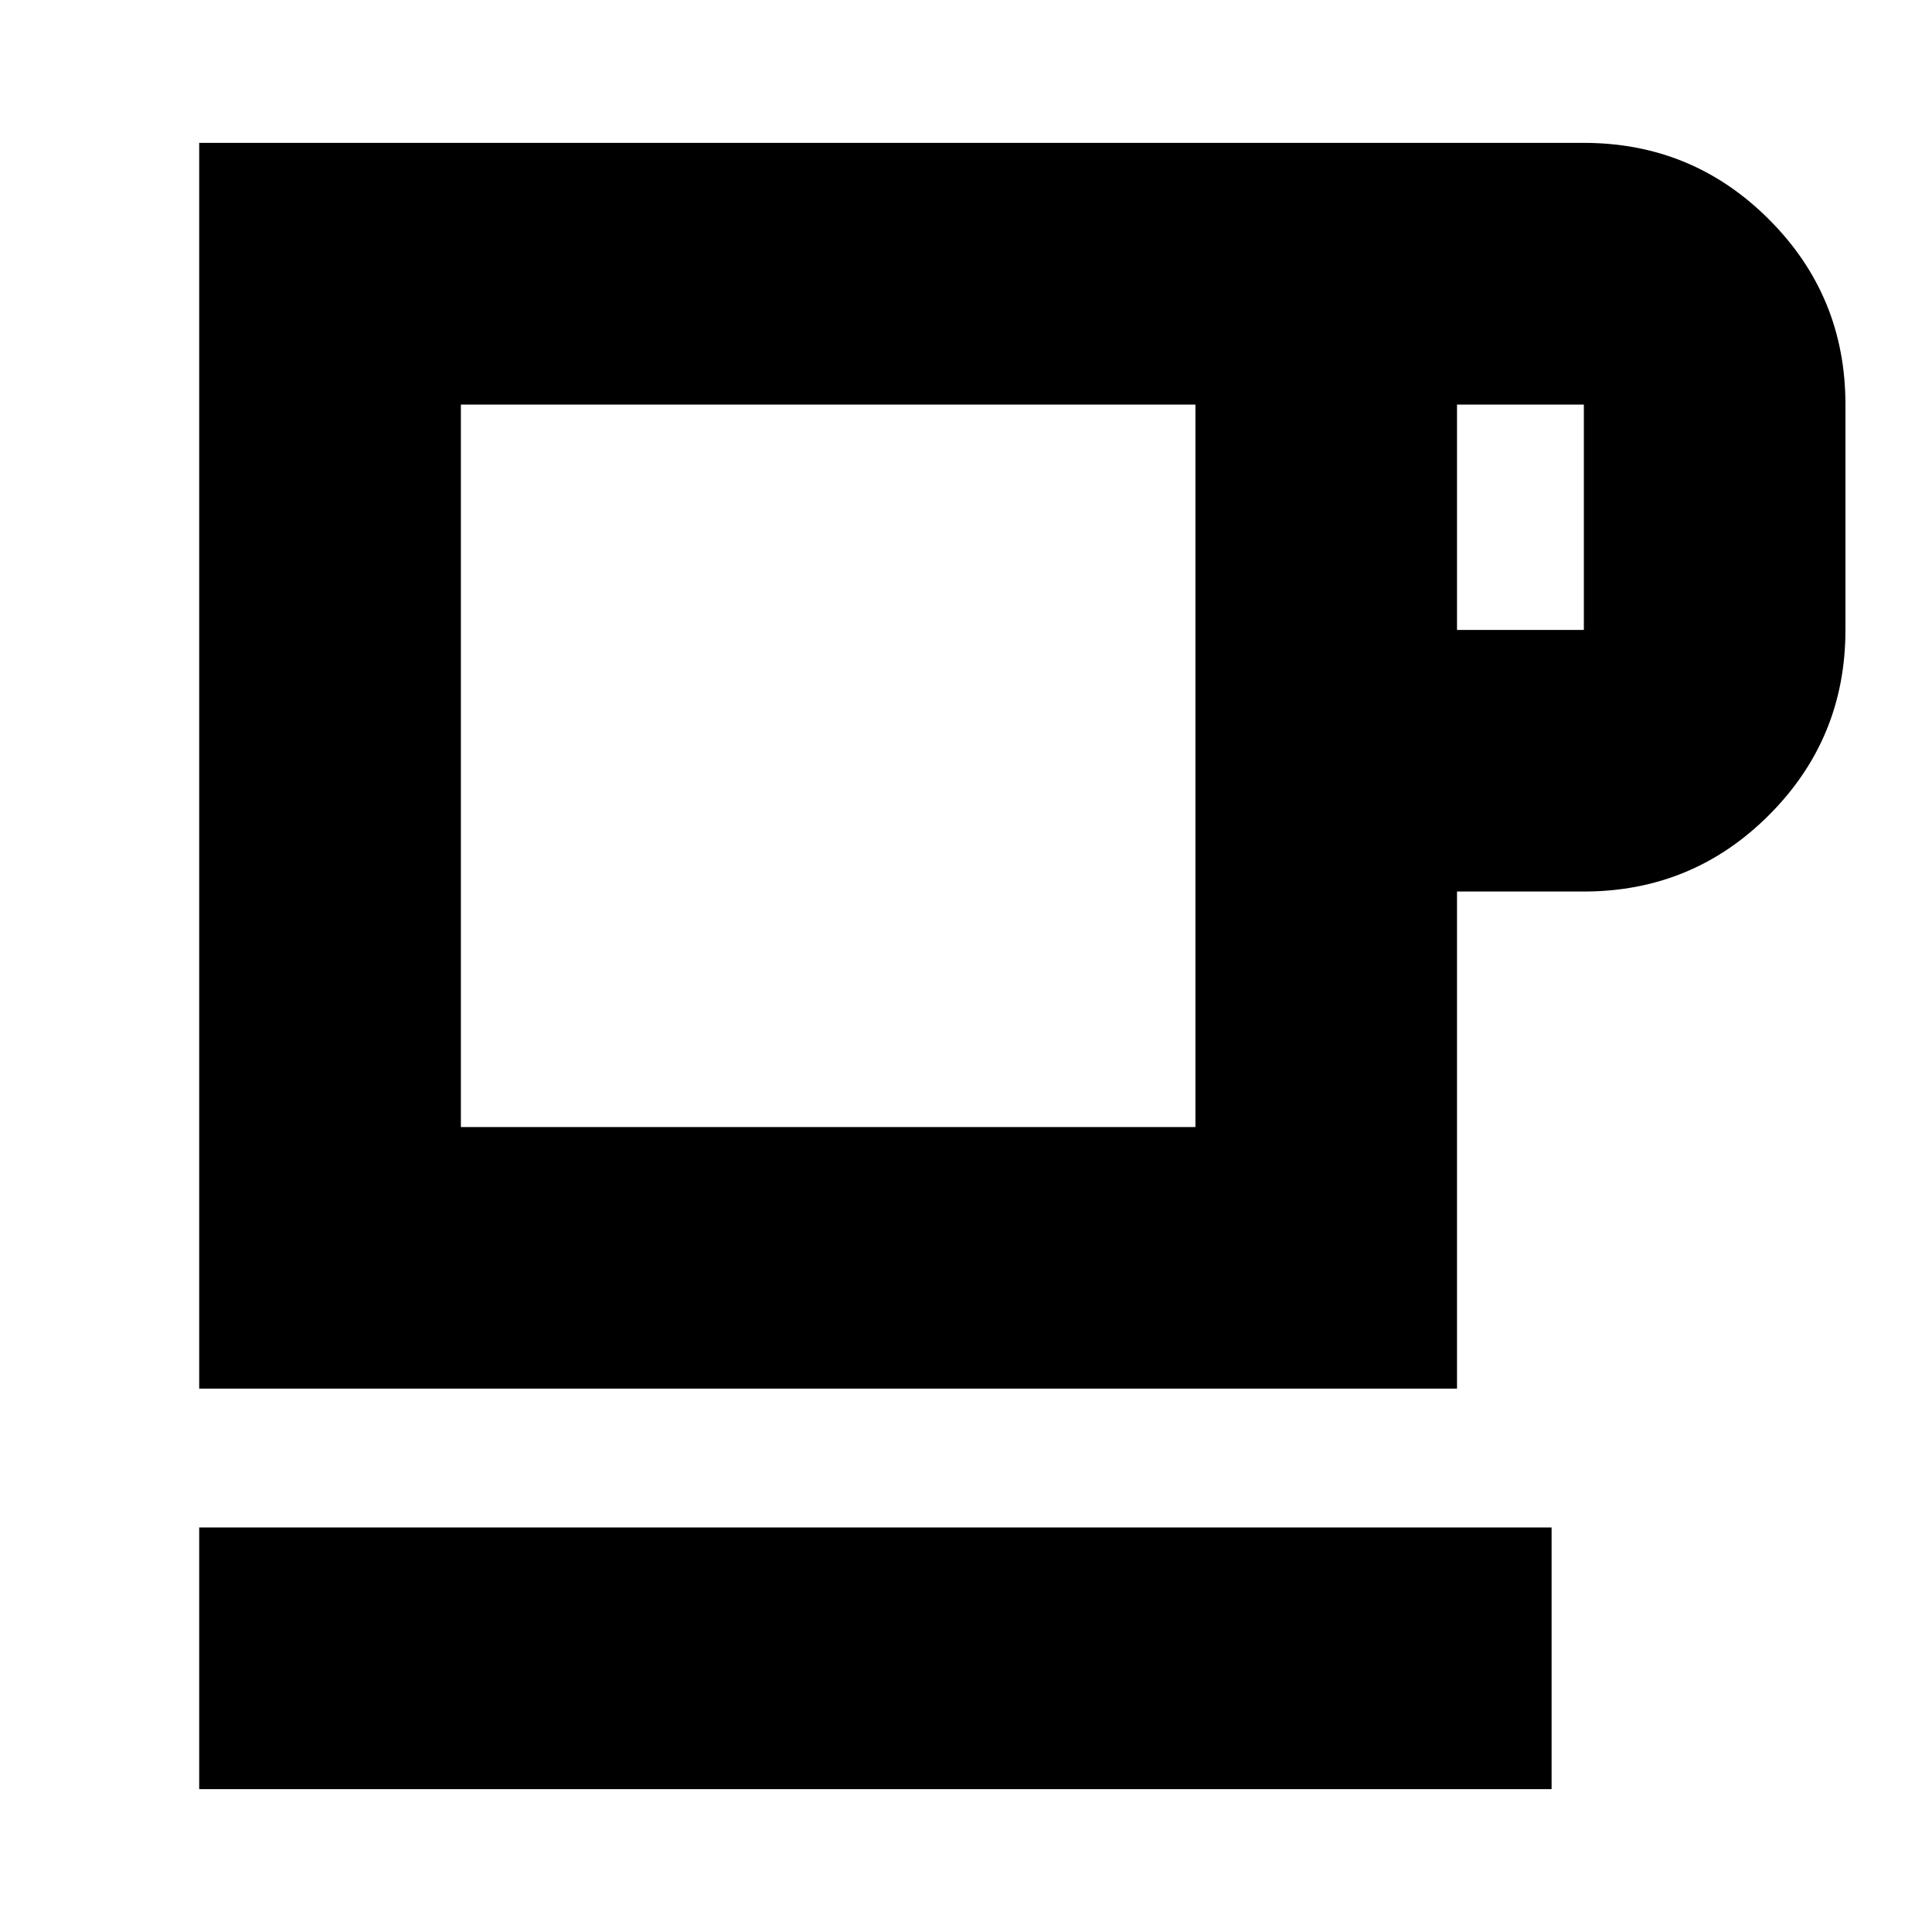 <svg xmlns="http://www.w3.org/2000/svg" height="20" width="20"><path d="M2.062 18.521v-2.709h14v2.709Zm0-4.146V1.479h14.334q1.125 0 1.916.792.792.791.792 1.917v2.333q0 1.125-.792 1.917-.791.791-1.916.791h-1.313v5.146Zm2.709-2.708h7.604V4.188H4.771Zm10.312-5.146h1.313V4.188h-1.313ZM8.562 7.938Z"/></svg>